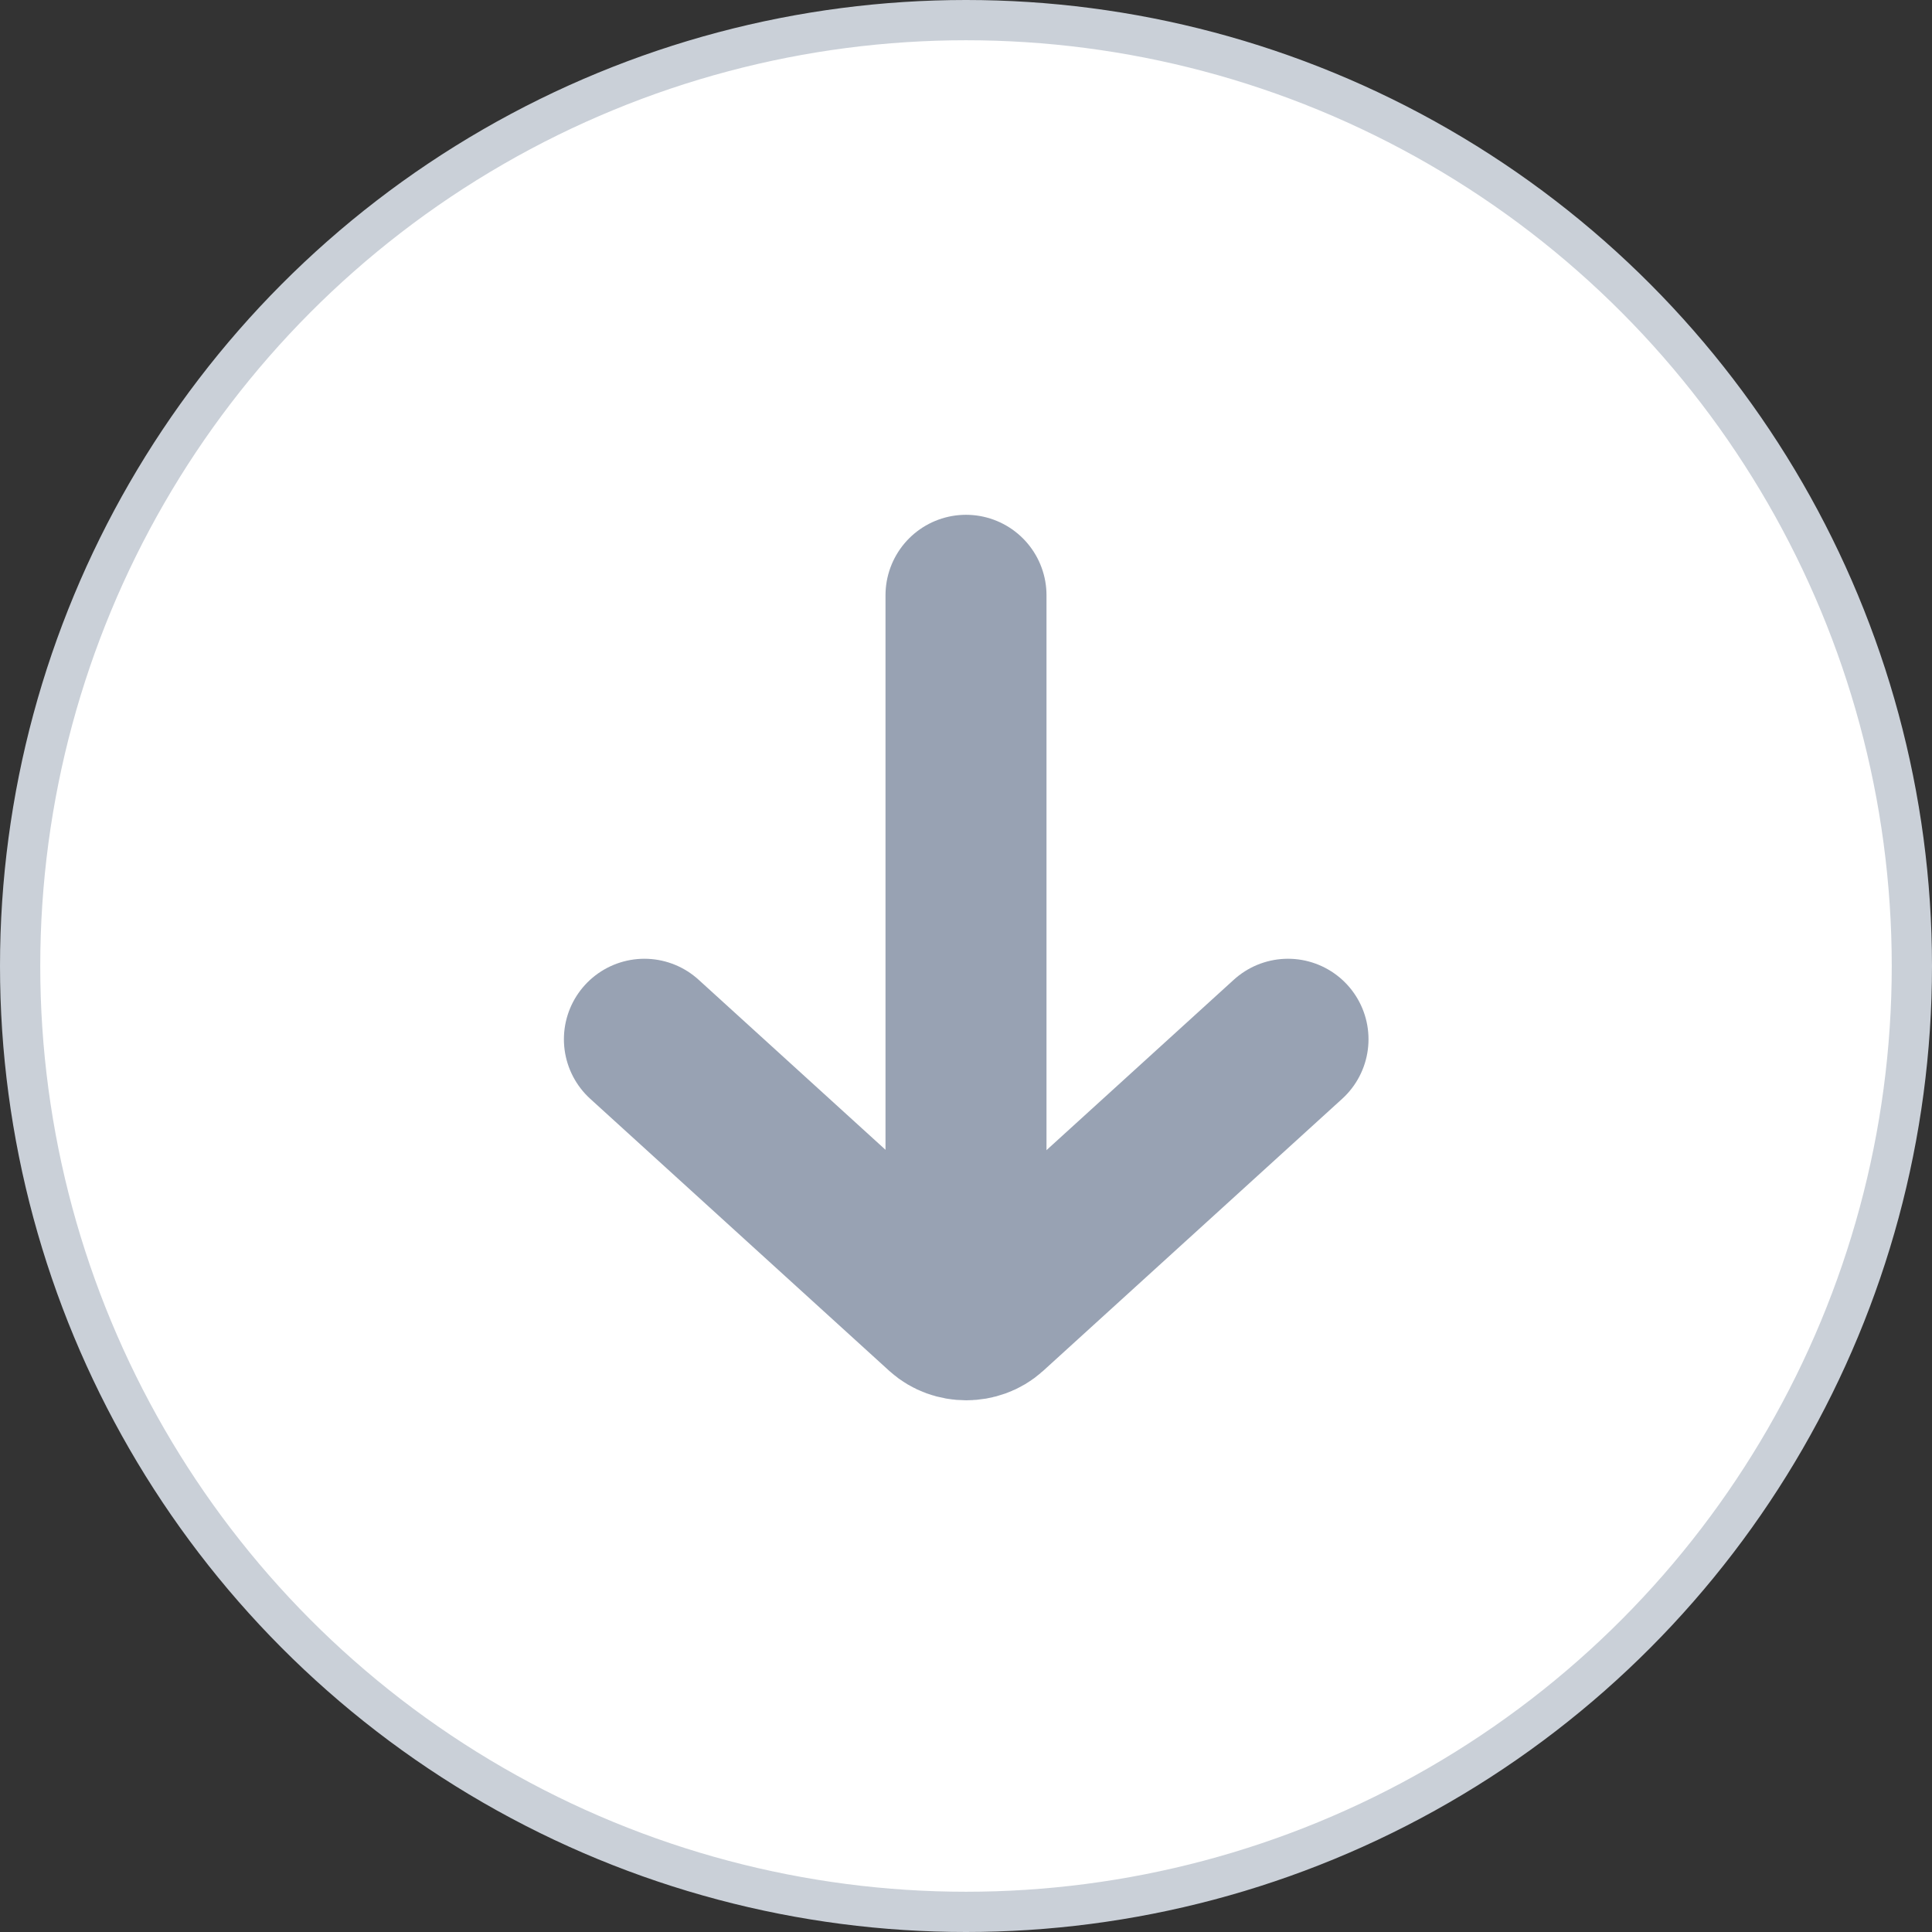 <svg width="24" height="24" viewBox="0 0 24 24" fill="none" xmlns="http://www.w3.org/2000/svg">
<rect x="0" y="0" width="24" height="24" fill="#333333" stroke="none"/>
<circle cx="12" cy="12" r="11.75" fill="white" stroke="#CAD0D8" stroke-width="0.5"/>
<g clip-path="url(#clip0_6038_166064)">
<path d="M12 7.395V16.125" stroke="#98A2B3" stroke-width="2" stroke-linecap="round" stroke-linejoin="round"/>
<path d="M16 12.91L12.285 16.29C12.13 16.43 11.875 16.43 11.72 16.29L8.005 12.91" stroke="#98A2B3" stroke-width="2" stroke-linecap="round" stroke-linejoin="round"/>
</g>
<defs>
<clipPath id="clip0_6038_166064">
<rect width="12" height="12" fill="white" transform="translate(6 6)"/>
</clipPath>
</defs>
</svg>
